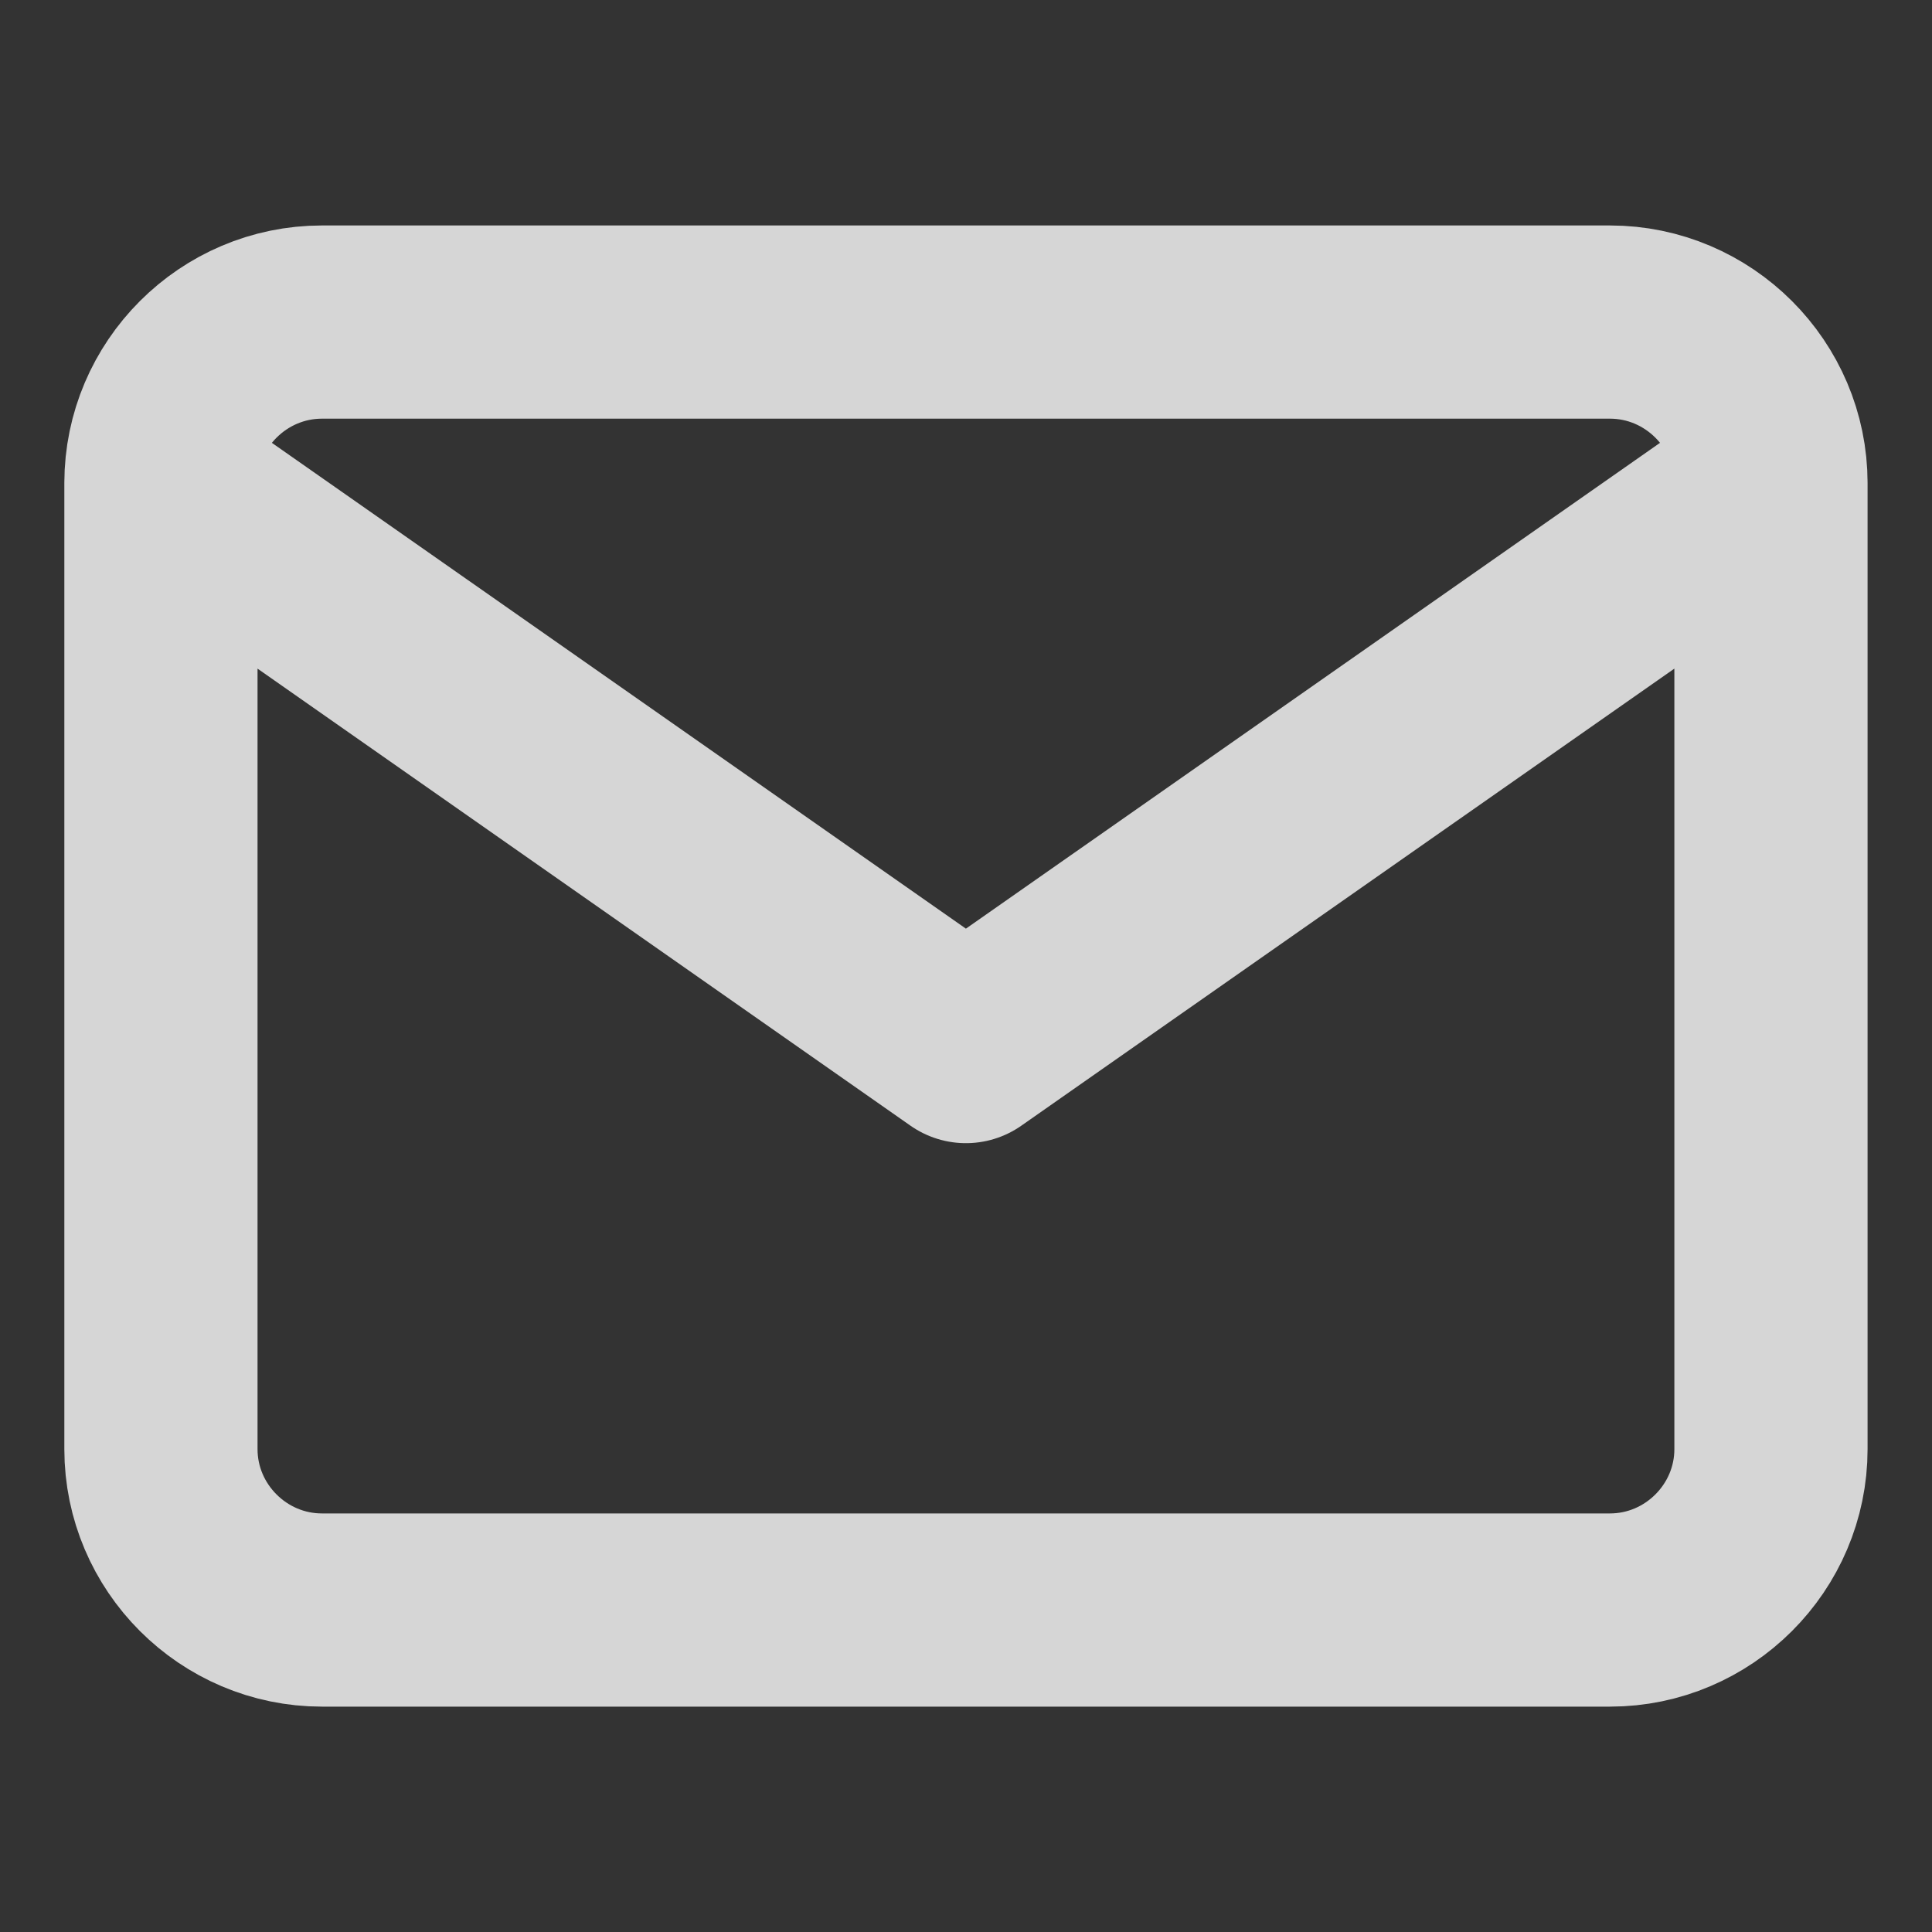 <svg width="20" height="20" viewBox="0 0 20 20" fill="none" xmlns="http://www.w3.org/2000/svg">
<rect x="0" y="0" width="20" height="20" fill="#333333" stroke="none"/>
<g opacity="0.8">
<path d="M18.333 5.001C18.333 4.084 17.583 3.334 16.666 3.334H3.333C2.416 3.334 1.666 4.084 1.666 5.001M18.333 5.001V15.001C18.333 15.917 17.583 16.667 16.666 16.667H3.333C2.416 16.667 1.666 15.917 1.666 15.001V5.001M18.333 5.001L9.999 10.834L1.666 5.001" stroke="white" stroke-width="2" stroke-linecap="round" stroke-linejoin="round"/>
</g>
</svg>
